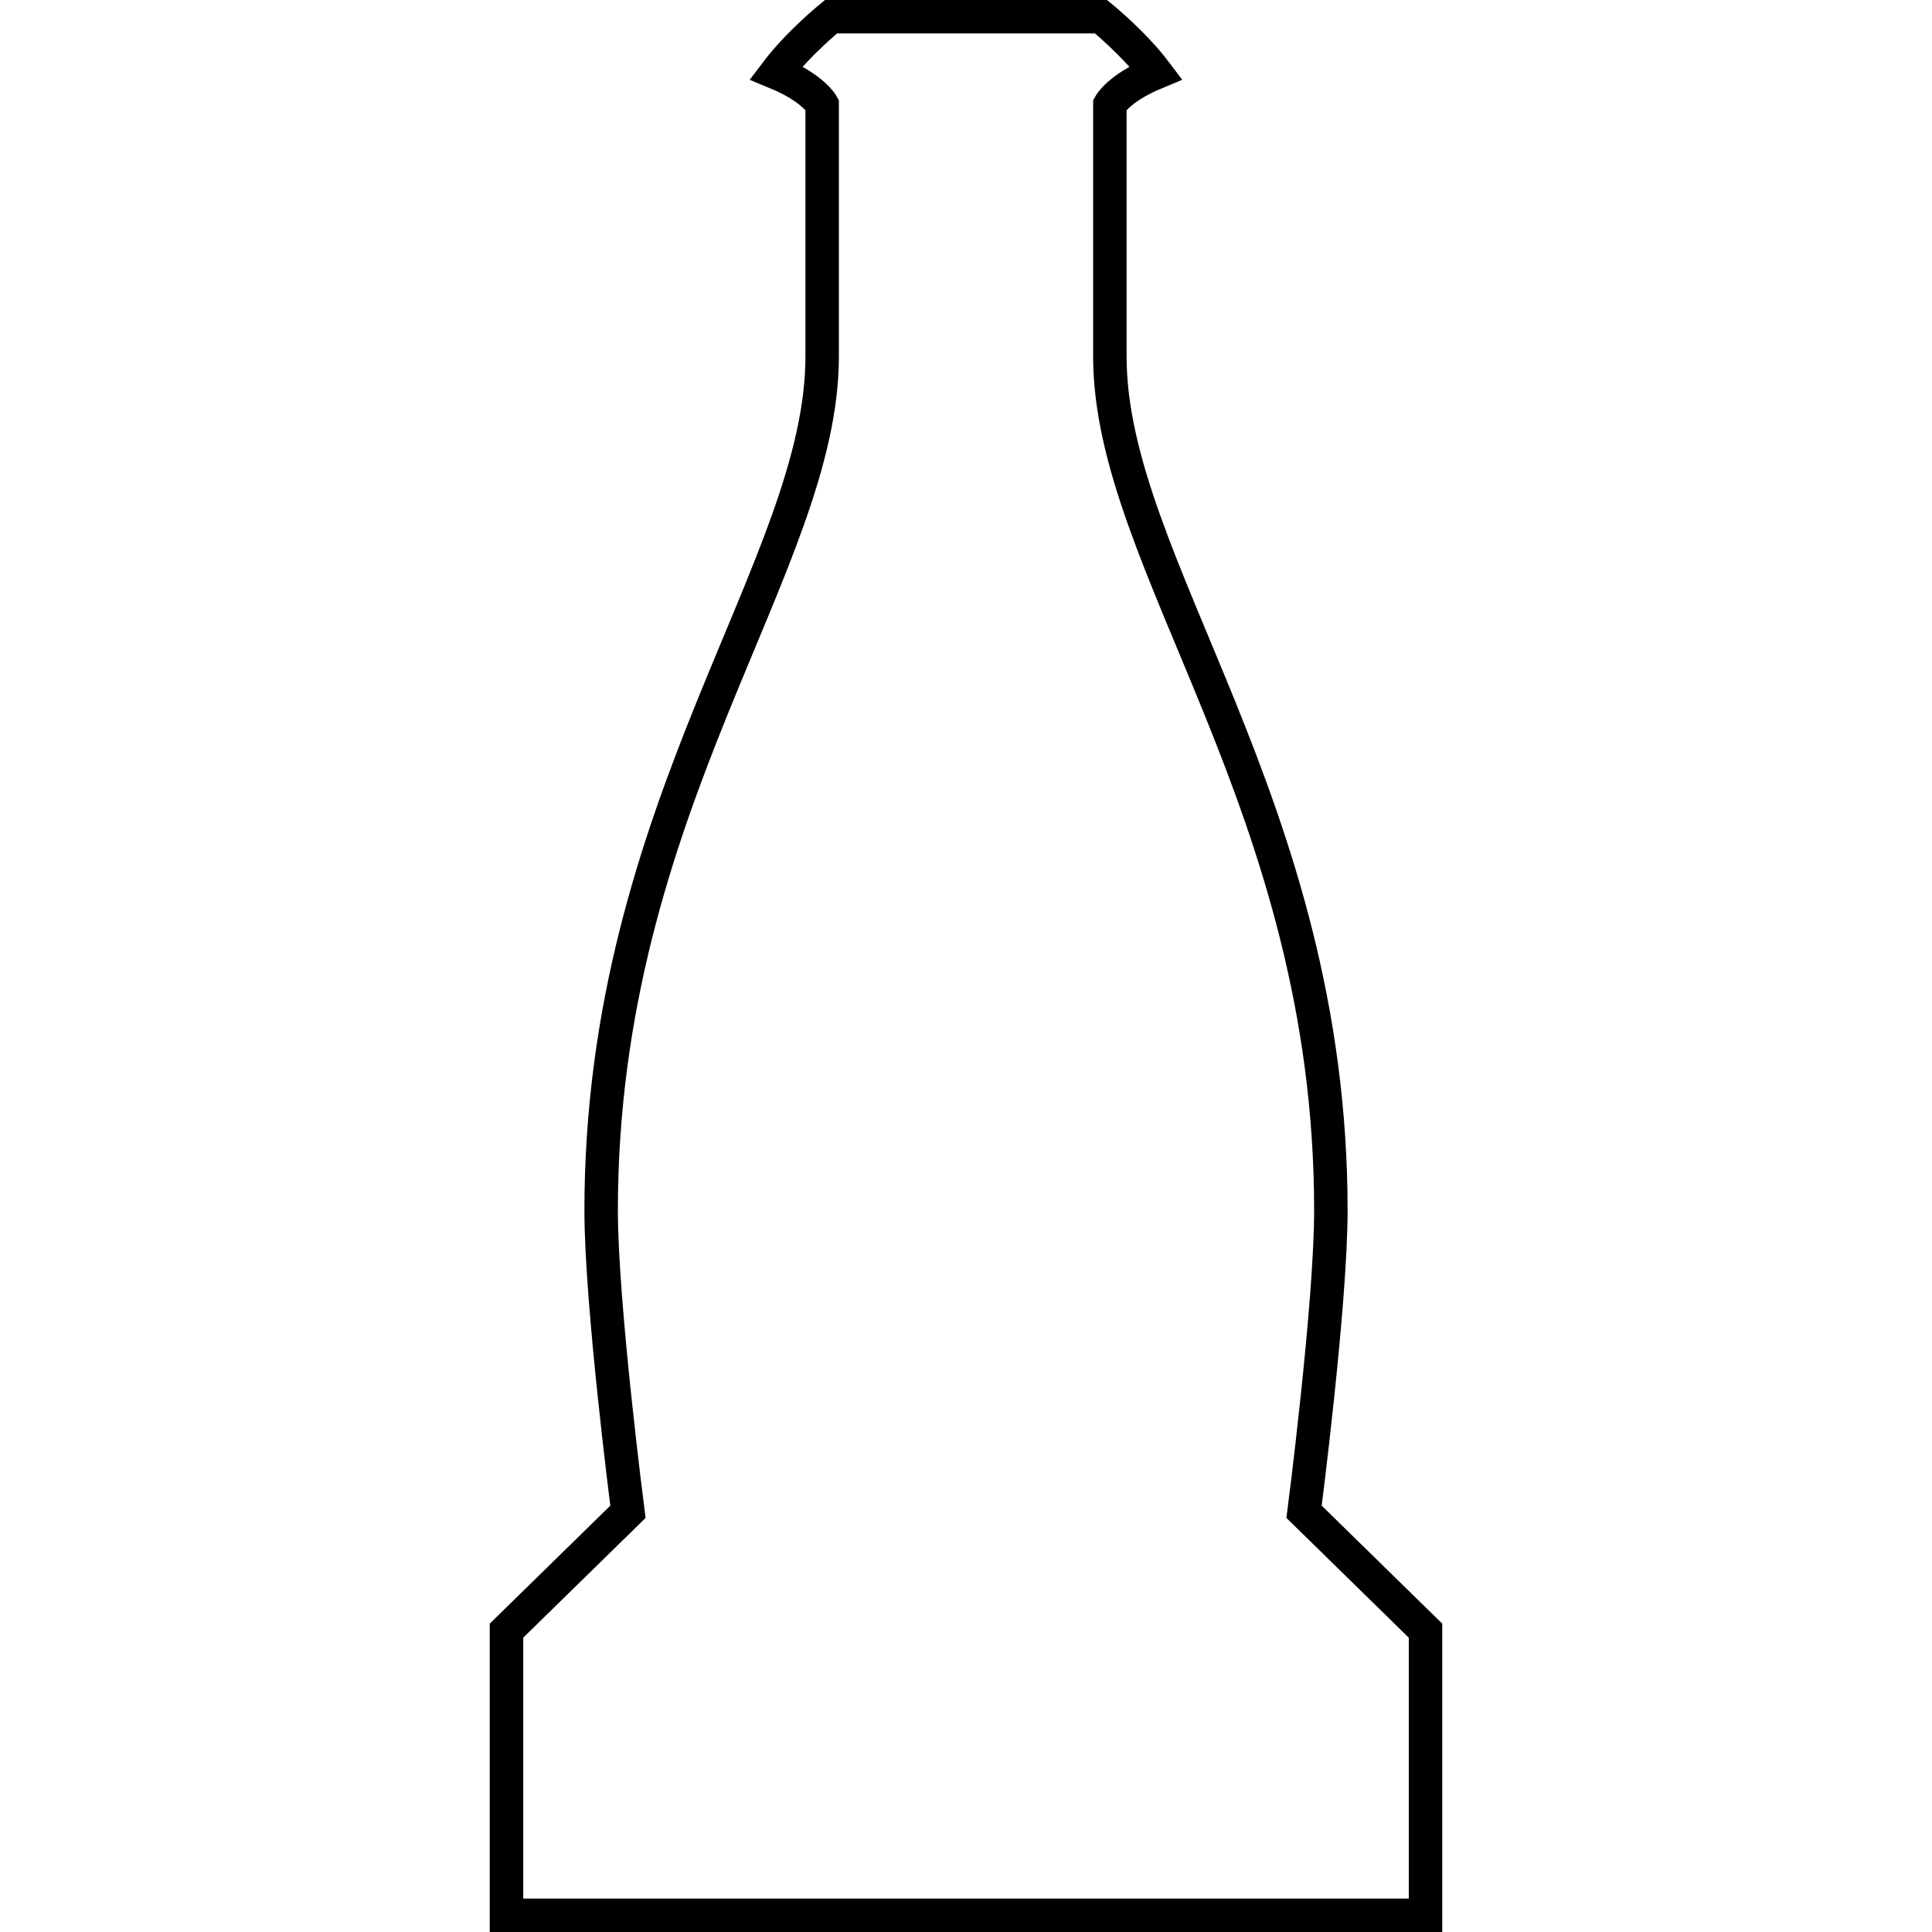 <?xml version="1.0" encoding="UTF-8" standalone="no"?>
<!-- Created with Inkscape (http://www.inkscape.org/) -->

<svg
   width="512"
   height="512"
   viewBox="0 0 135.467 135.467"
   version="1.1"
   id="svg13111"
   xml:space="preserve"
   inkscape:version="1.2.1 (9c6d41e410, 2022-07-14)"
   sodipodi:docname="nukaworld.svg"
   xmlns:inkscape="http://www.inkscape.org/namespaces/inkscape"
   xmlns:sodipodi="http://sodipodi.sourceforge.net/DTD/sodipodi-0.dtd"
   xmlns="http://www.w3.org/2000/svg"
   xmlns:svg="http://www.w3.org/2000/svg"><sodipodi:namedview
     id="namedview13113"
     pagecolor="#505050"
     bordercolor="#ffffff"
     borderopacity="1"
     inkscape:showpageshadow="0"
     inkscape:pageopacity="0"
     inkscape:pagecheckerboard="1"
     inkscape:deskcolor="#505050"
     inkscape:document-units="px"
     showgrid="false"
     showguides="true"
     inkscape:zoom="1.1893044"
     inkscape:cx="365.33961"
     inkscape:cy="266.96277"
     inkscape:window-width="2560"
     inkscape:window-height="1355"
     inkscape:window-x="1920"
     inkscape:window-y="0"
     inkscape:window-maximized="1"
     inkscape:current-layer="layer1" /><defs
     id="defs13108" /><g
     inkscape:label="Layer 1"
     inkscape:groupmode="layer"
     id="layer1"><path
       id="path13133"
       style="fill:none;stroke:#000000;stroke-width:2.346;stroke-linecap:butt;stroke-linejoin:miter;stroke-dasharray:none;stroke-opacity:1"
       d="m 58.263,1.173 c 0,0 -2.289,1.858 -3.845,3.918 2.597,1.077 3.229,2.245 3.229,2.245 V 25.003 c 0,14.615 -15.496,31.383 -15.496,59.869 0,6.615 1.879,21.131 1.879,21.131 l -8.516,8.335 v 19.956 h 32.22 32.22 v -19.956 l -8.516,-8.335 c 0,0 1.879,-14.516 1.879,-21.131 0,-28.486 -15.496,-45.254 -15.496,-59.869 V 7.336 c 0,0 0.632,-1.169 3.229,-2.245 -1.556,-2.06 -3.845,-3.918 -3.845,-3.918 h -9.47 z" /></g></svg>
